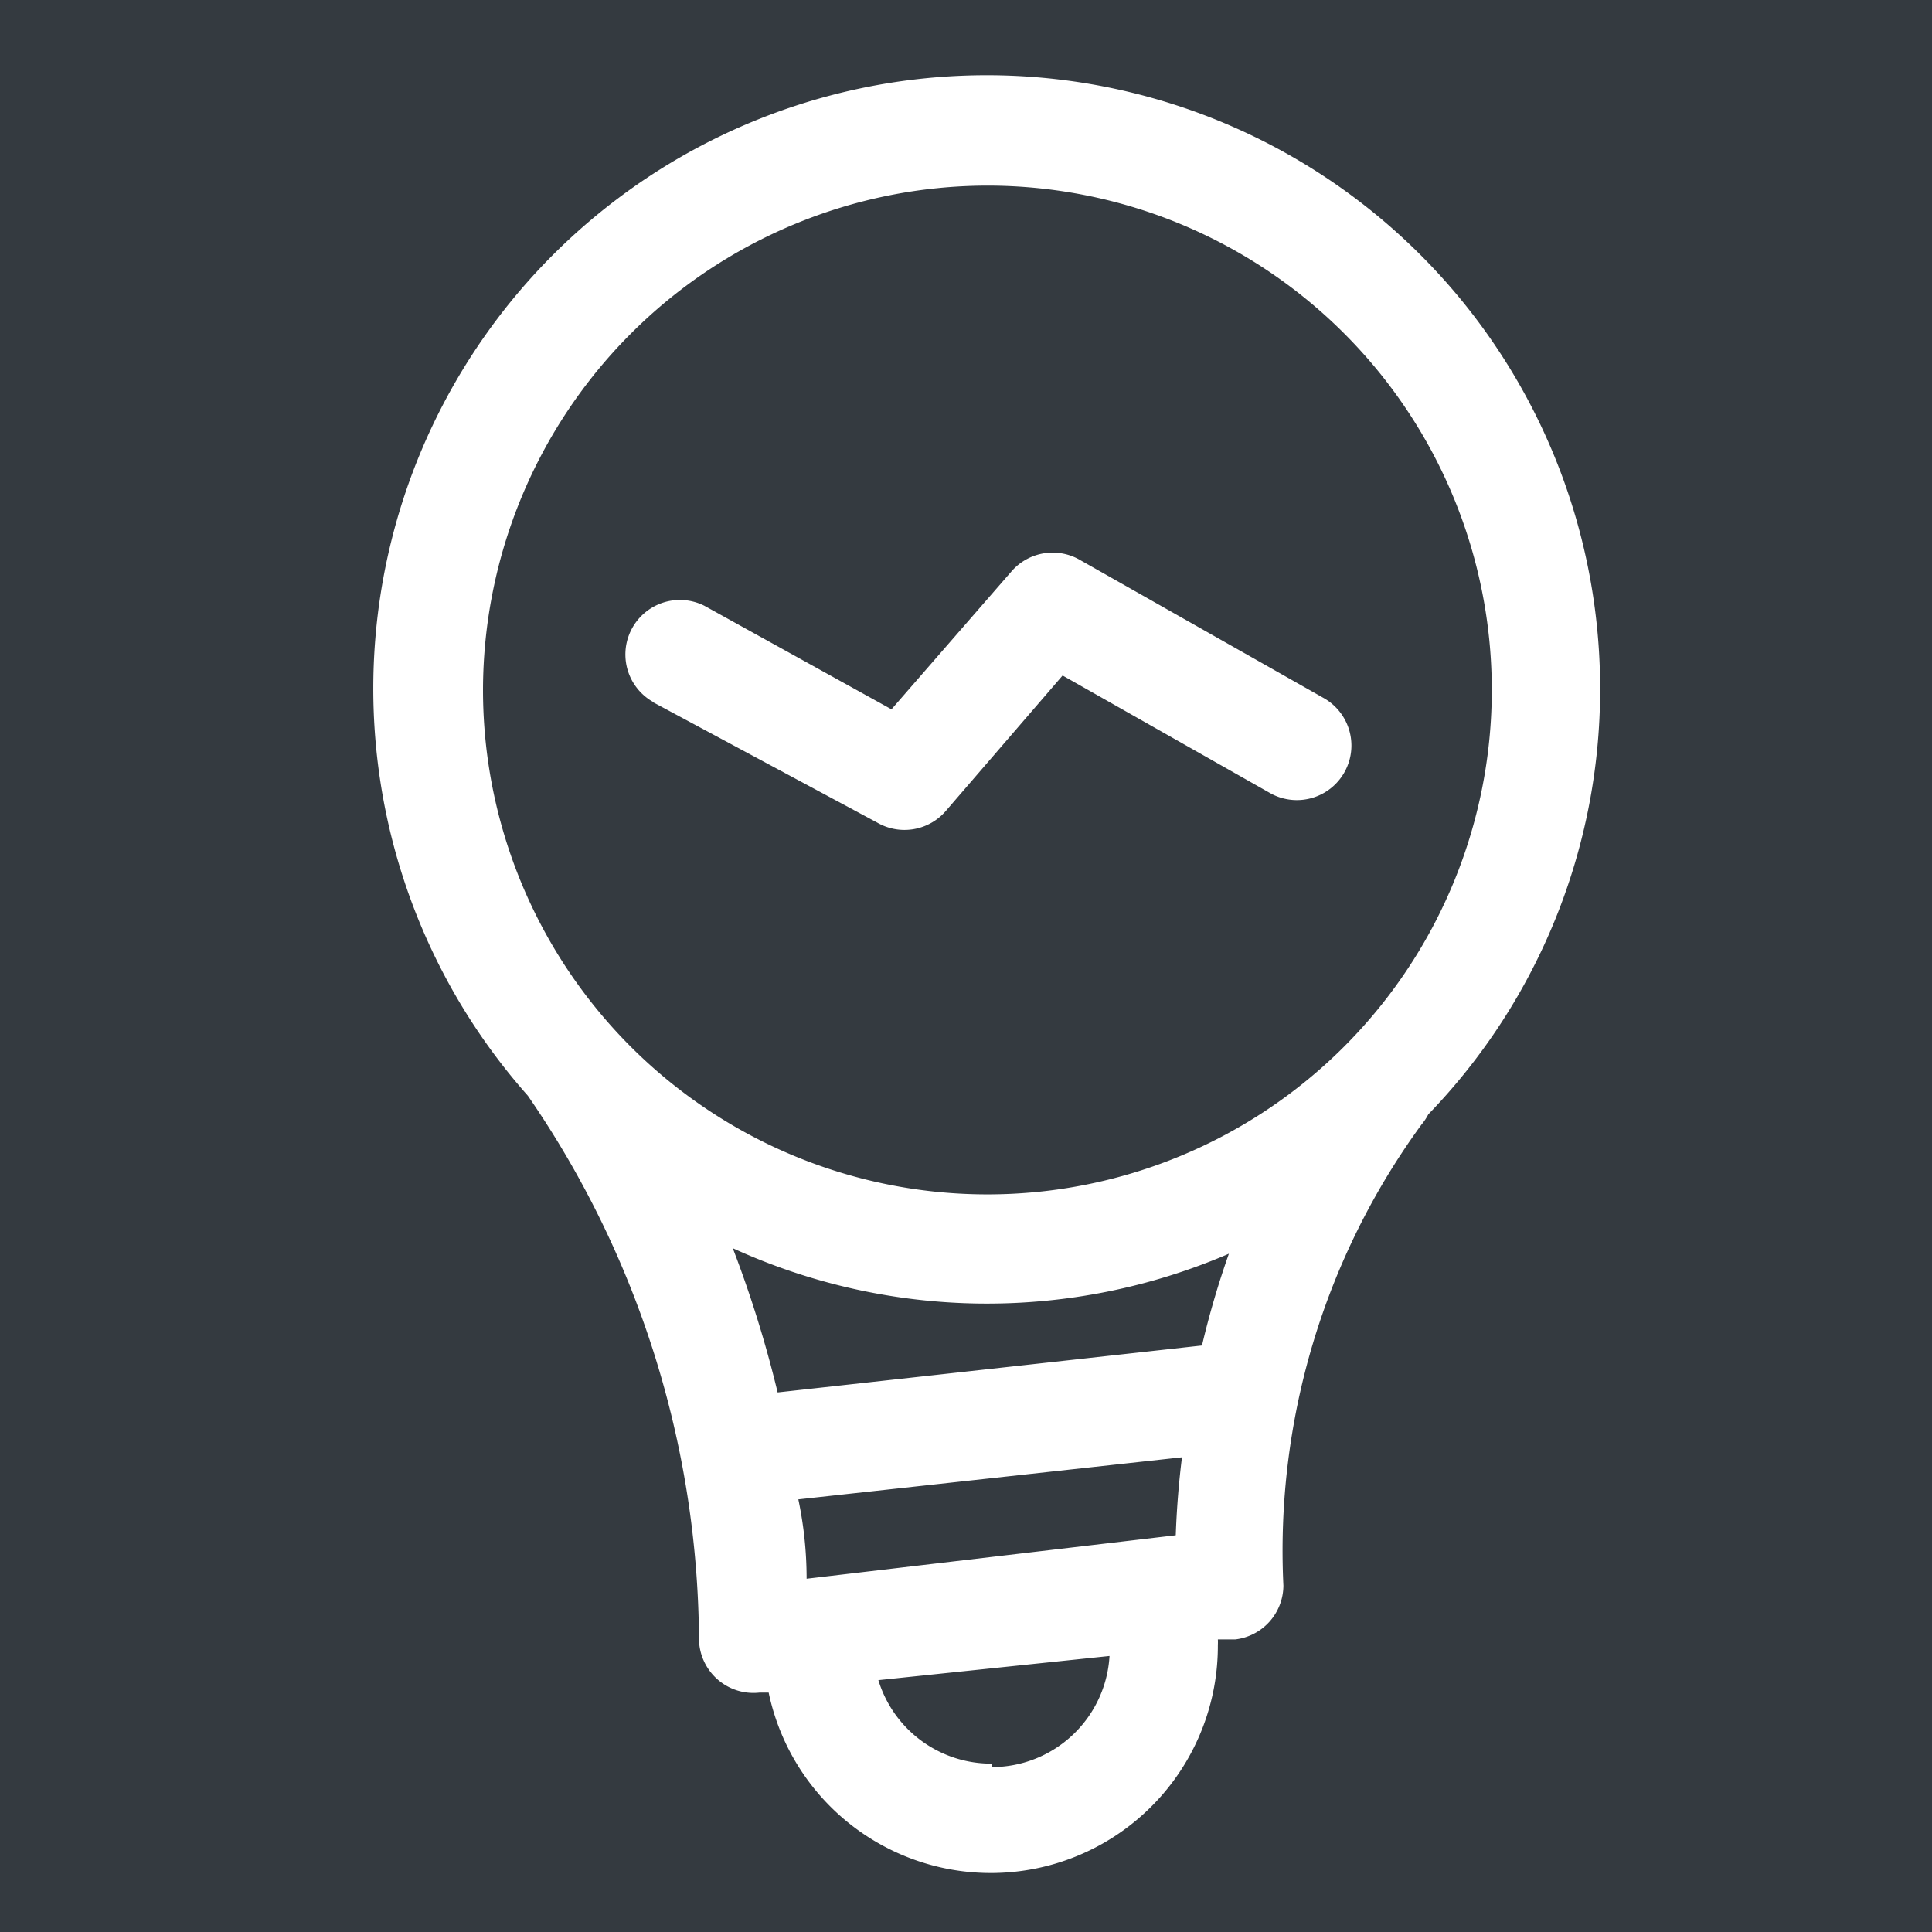 <svg xmlns="http://www.w3.org/2000/svg" viewBox="0 0 28 28"><defs><style>.cls-1{fill:#343a40;}.cls-2{fill:#fff;}</style></defs><title>zm</title><g id="图层_2" data-name="图层 2"><g id="图层_1-2" data-name="图层 1"><rect class="cls-1" width="28" height="28"/><path class="cls-2" d="M23.19,10A8.89,8.89,0,1,0,7.65,15.88l0,0a14,14,0,0,1,2.48,7.86.79.79,0,0,0,.88.79l.13,0a3.29,3.29,0,0,0,6.51-.69.76.76,0,0,0,0-.08l.25,0a.79.79,0,0,0,.7-.78,10.48,10.48,0,0,1,2-6.68.8.8,0,0,0,.1-.15A8.86,8.86,0,0,0,23.19,10ZM11.69,22.88q0-.58-.12-1.15l5.56-.61q-.07.56-.09,1.13Zm5.73-3.38-6.15.68a16.85,16.85,0,0,0-.65-2.09,8.86,8.86,0,0,0,7.19.08,12.81,12.81,0,0,0-.39,1.33ZM14.3,2.69A7.31,7.31,0,1,1,7,10,7.32,7.32,0,0,1,14.3,2.69Zm.07,22.87a1.71,1.71,0,0,1-1.64-1.21L16.08,24a1.71,1.71,0,0,1-1.71,1.61Zm0,0"/><path class="cls-2" d="M9.47,10.18l3.24,1.74a.79.79,0,0,0,1-.17L15.4,9.79l3,1.7a.79.79,0,1,0,.79-1.37l-3.53-2a.79.79,0,0,0-1,.16l-1.74,2L10.21,8.78a.79.79,0,0,0-.75,1.39Zm0,0"/></g></g></svg>